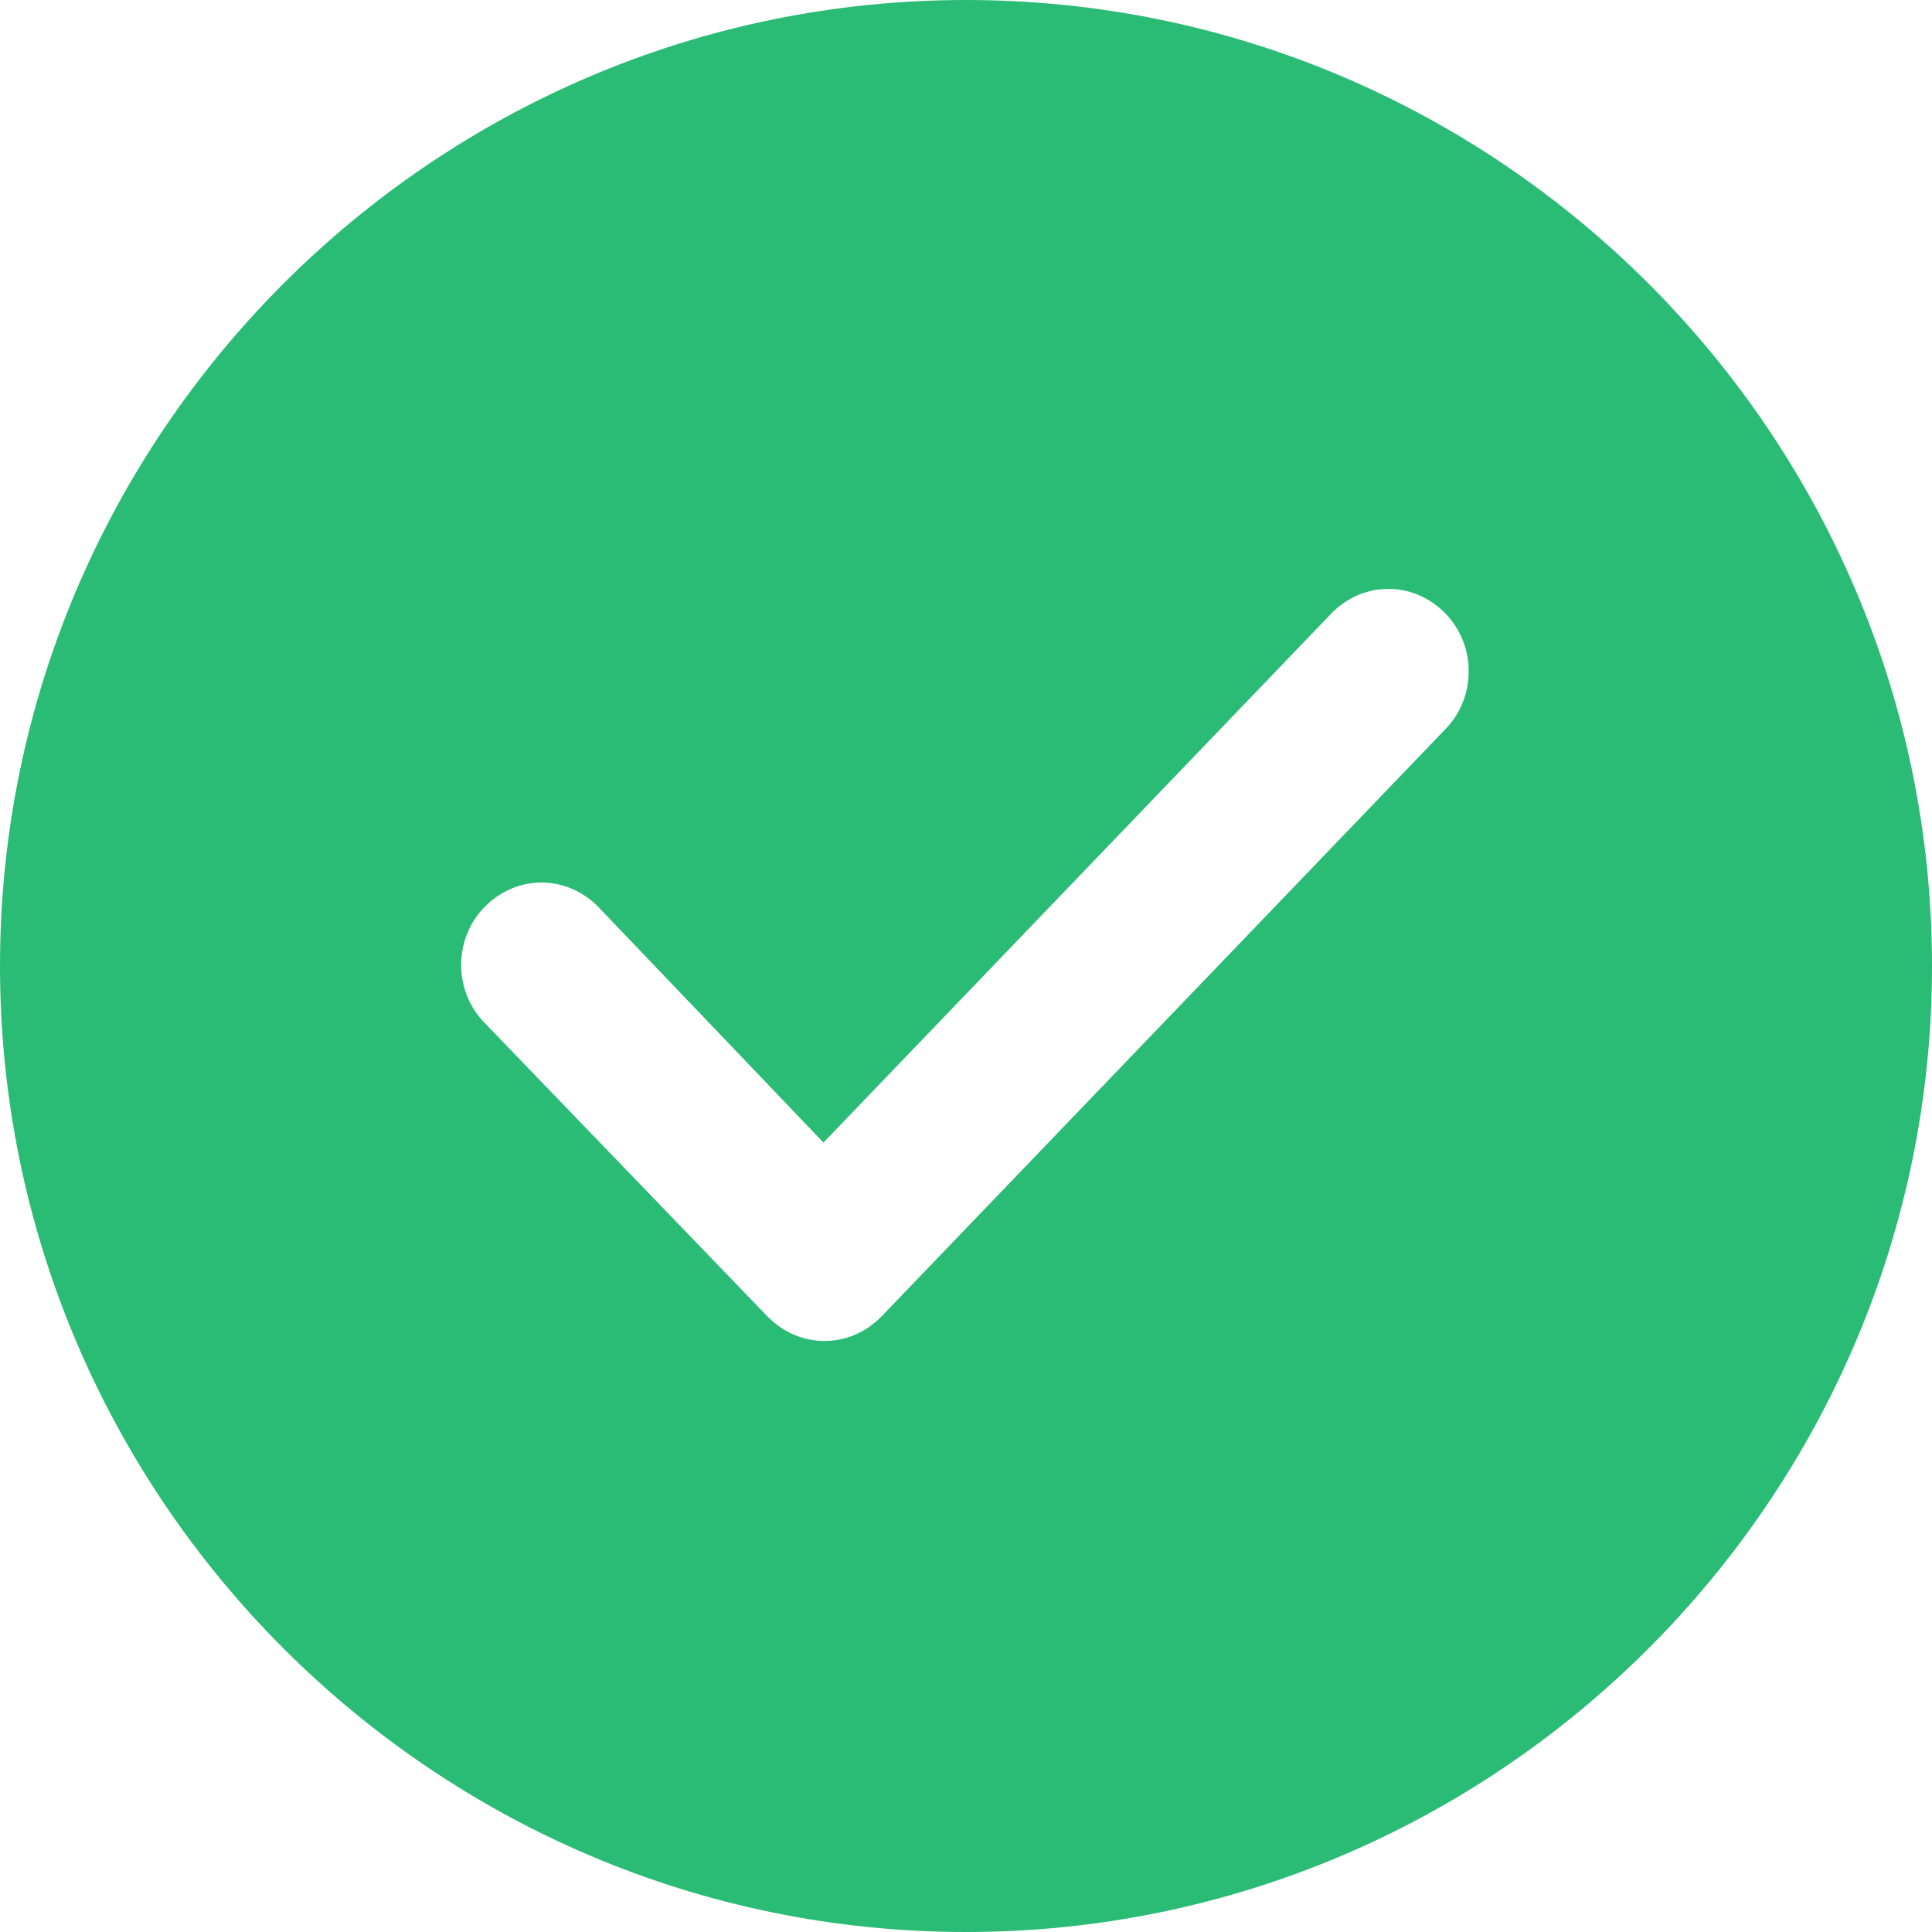 <svg width="18" height="18" viewBox="0 0 18 18" fill="none" xmlns="http://www.w3.org/2000/svg">
<path fill-rule="evenodd" clip-rule="evenodd" d="M9 18C4.044 18 0 13.956 0 9C0 4.044 4.044 0 9 0C13.956 0 18 4.044 18 9C18 13.956 13.956 18 9 18ZM13.46 5.709C13.163 5.412 12.707 5.412 12.41 5.709L7.672 10.645L5.57 8.445C5.273 8.148 4.817 8.148 4.52 8.445C4.222 8.742 4.222 9.238 4.52 9.535L7.156 12.271C7.454 12.568 7.91 12.568 8.207 12.271L13.46 6.8C13.758 6.502 13.758 6.007 13.46 5.709Z" fill="#2ABB75"/>
</svg>
